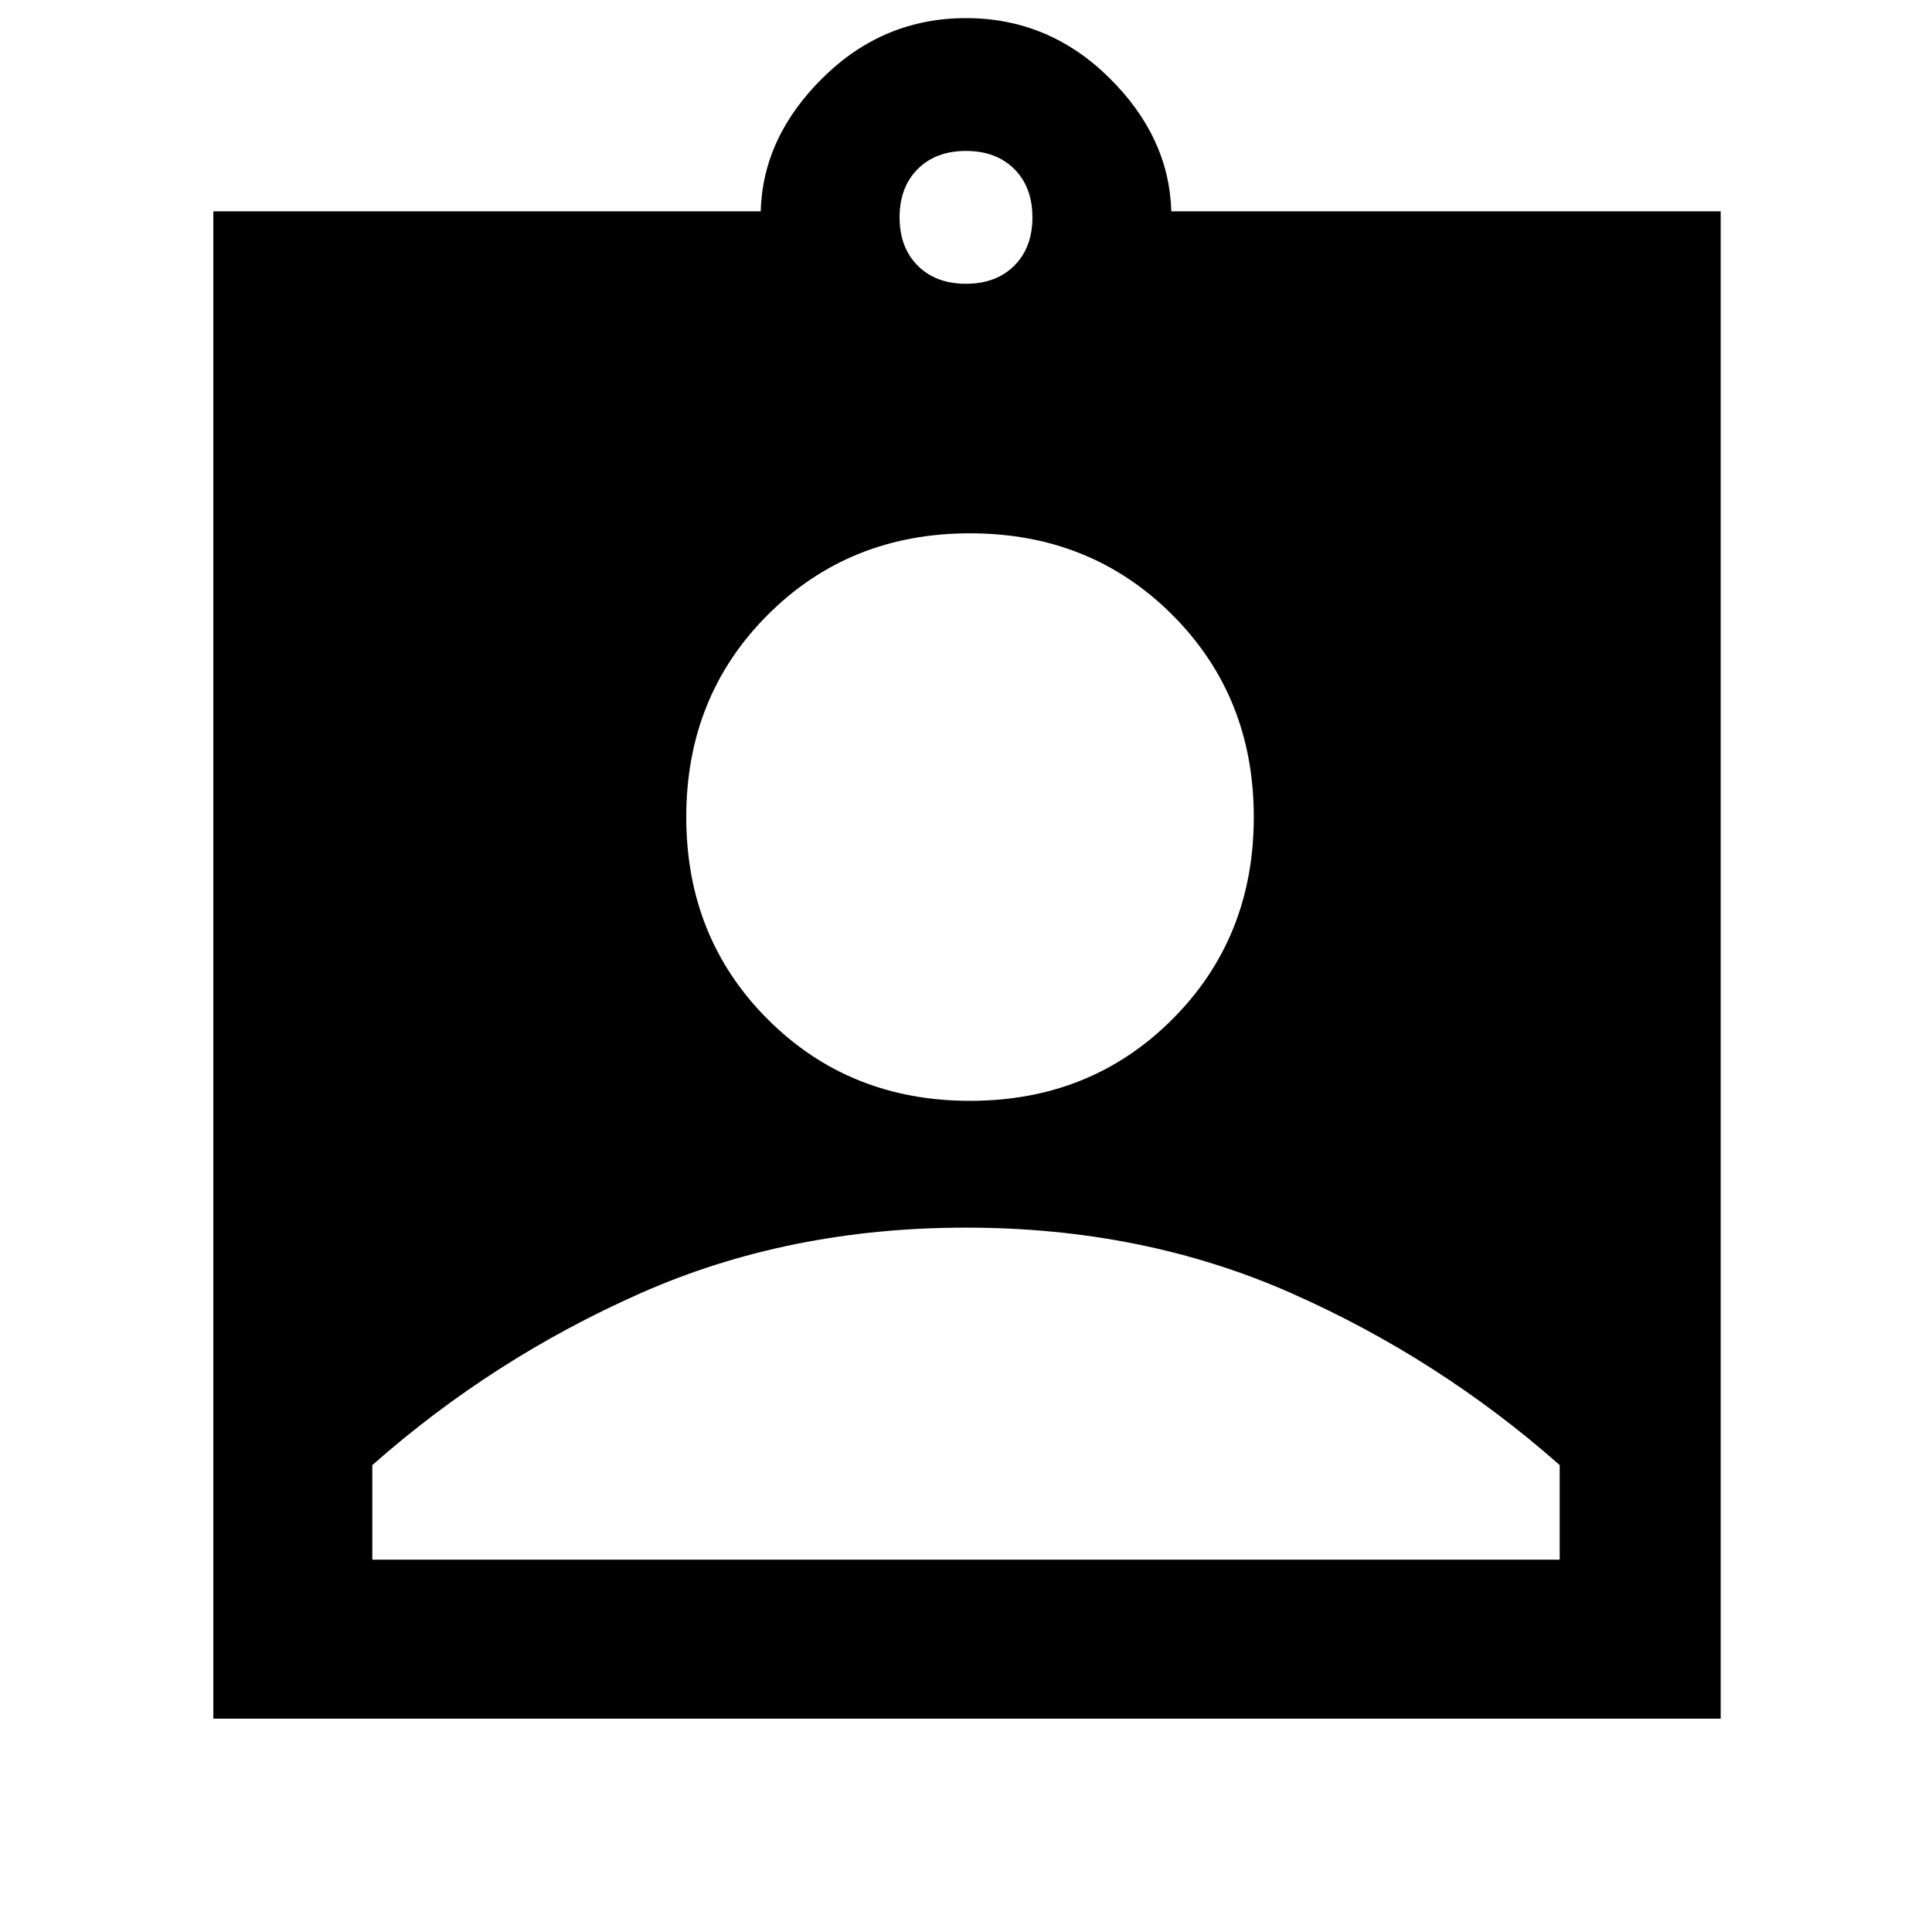 <svg xmlns="http://www.w3.org/2000/svg" width="48" height="48"><path d="M5.3 42.7V5.25h13.6q.05-1.85 1.55-3.325T24 .45q2.05 0 3.55 1.475T29.1 5.25h13.65V42.7zM24 7.05q.75 0 1.2-.45.45-.45.45-1.2t-.45-1.2q-.45-.45-1.2-.45t-1.2.45q-.45.45-.45 1.2t.45 1.2q.45.45 1.2.45zm.1 20.3q3 0 5.025-2.025Q31.15 23.3 31.15 20.3q0-3-2.025-5.025Q27.1 13.25 24.1 13.25q-3 0-5.025 2.025Q17.05 17.3 17.05 20.3q0 3 2.025 5.025Q21.1 27.35 24.1 27.35zM9.25 38.75h29.5V36.4q-3-2.65-6.675-4.275Q28.4 30.5 24 30.5q-4.4 0-8.075 1.625Q12.25 33.75 9.25 36.4z"/></svg>